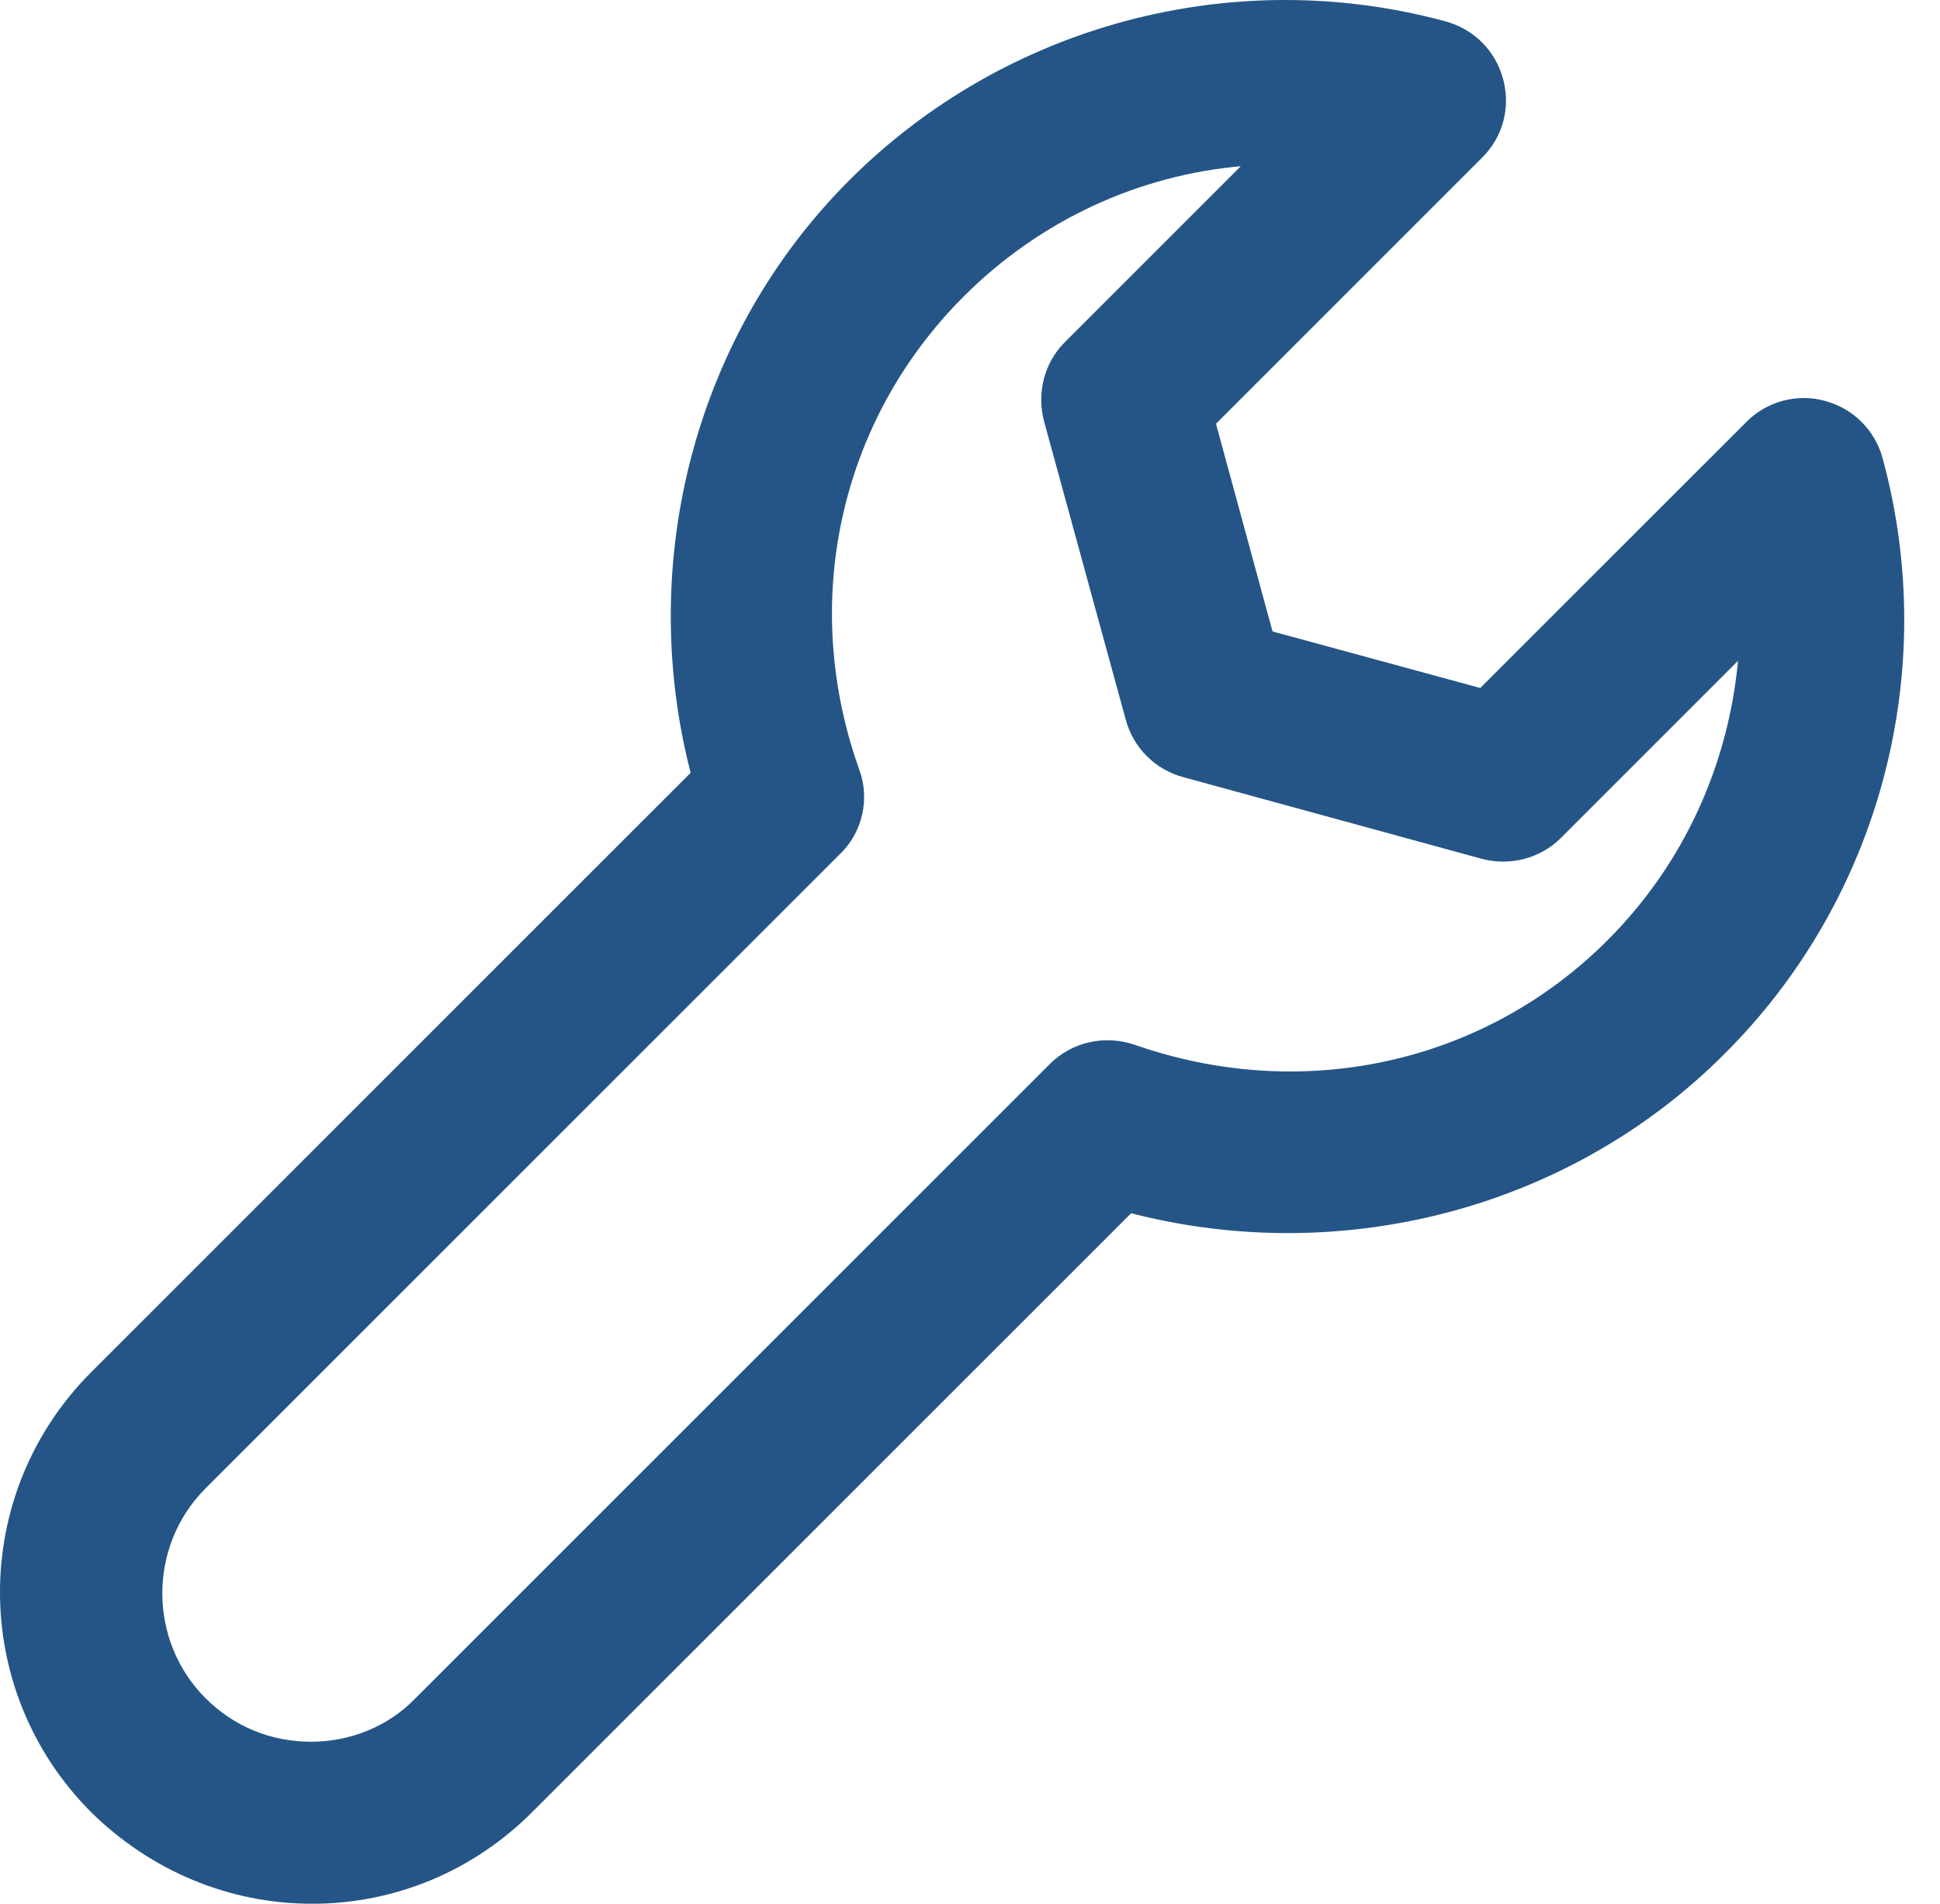 <svg width="54" height="53" viewBox="0 0 54 53" fill="none" xmlns="http://www.w3.org/2000/svg">
<path d="M8.689 53C6.388 53 4.208 52.092 2.543 50.457C-0.848 47.066 -0.848 41.587 2.543 38.196L19.224 21.515C17.71 15.641 19.345 9.314 23.644 5.015C27.974 0.686 34.331 -1.009 40.235 0.595C41.022 0.807 41.627 1.412 41.839 2.2C42.051 2.987 41.839 3.804 41.264 4.379L33.847 11.797L35.421 17.579L41.203 19.153L48.621 11.736C49.196 11.161 50.044 10.949 50.8 11.161C51.587 11.373 52.193 11.978 52.405 12.765C54.01 18.669 52.344 25.026 47.985 29.356C43.686 33.655 37.359 35.289 31.485 33.776L14.804 50.457C13.169 52.092 10.99 53 8.689 53ZM34.604 4.622C31.697 4.864 28.942 6.135 26.823 8.255C23.372 11.706 22.252 16.762 23.917 21.424C24.22 22.241 24.008 23.18 23.372 23.785L5.722 41.435C4.117 43.04 4.117 45.674 5.722 47.278C6.509 48.065 7.538 48.489 8.658 48.489C9.748 48.489 10.808 48.065 11.565 47.278L29.215 29.628C29.851 28.992 30.759 28.811 31.576 29.083C36.238 30.718 41.294 29.628 44.745 26.177C46.865 24.058 48.106 21.303 48.378 18.396L43.444 23.331C42.868 23.906 42.021 24.118 41.234 23.906L32.938 21.636C32.151 21.424 31.546 20.818 31.334 20.031L29.063 11.736C28.852 10.949 29.063 10.101 29.639 9.526L34.573 4.591L34.604 4.622Z" fill="#255586"/>
</svg>
